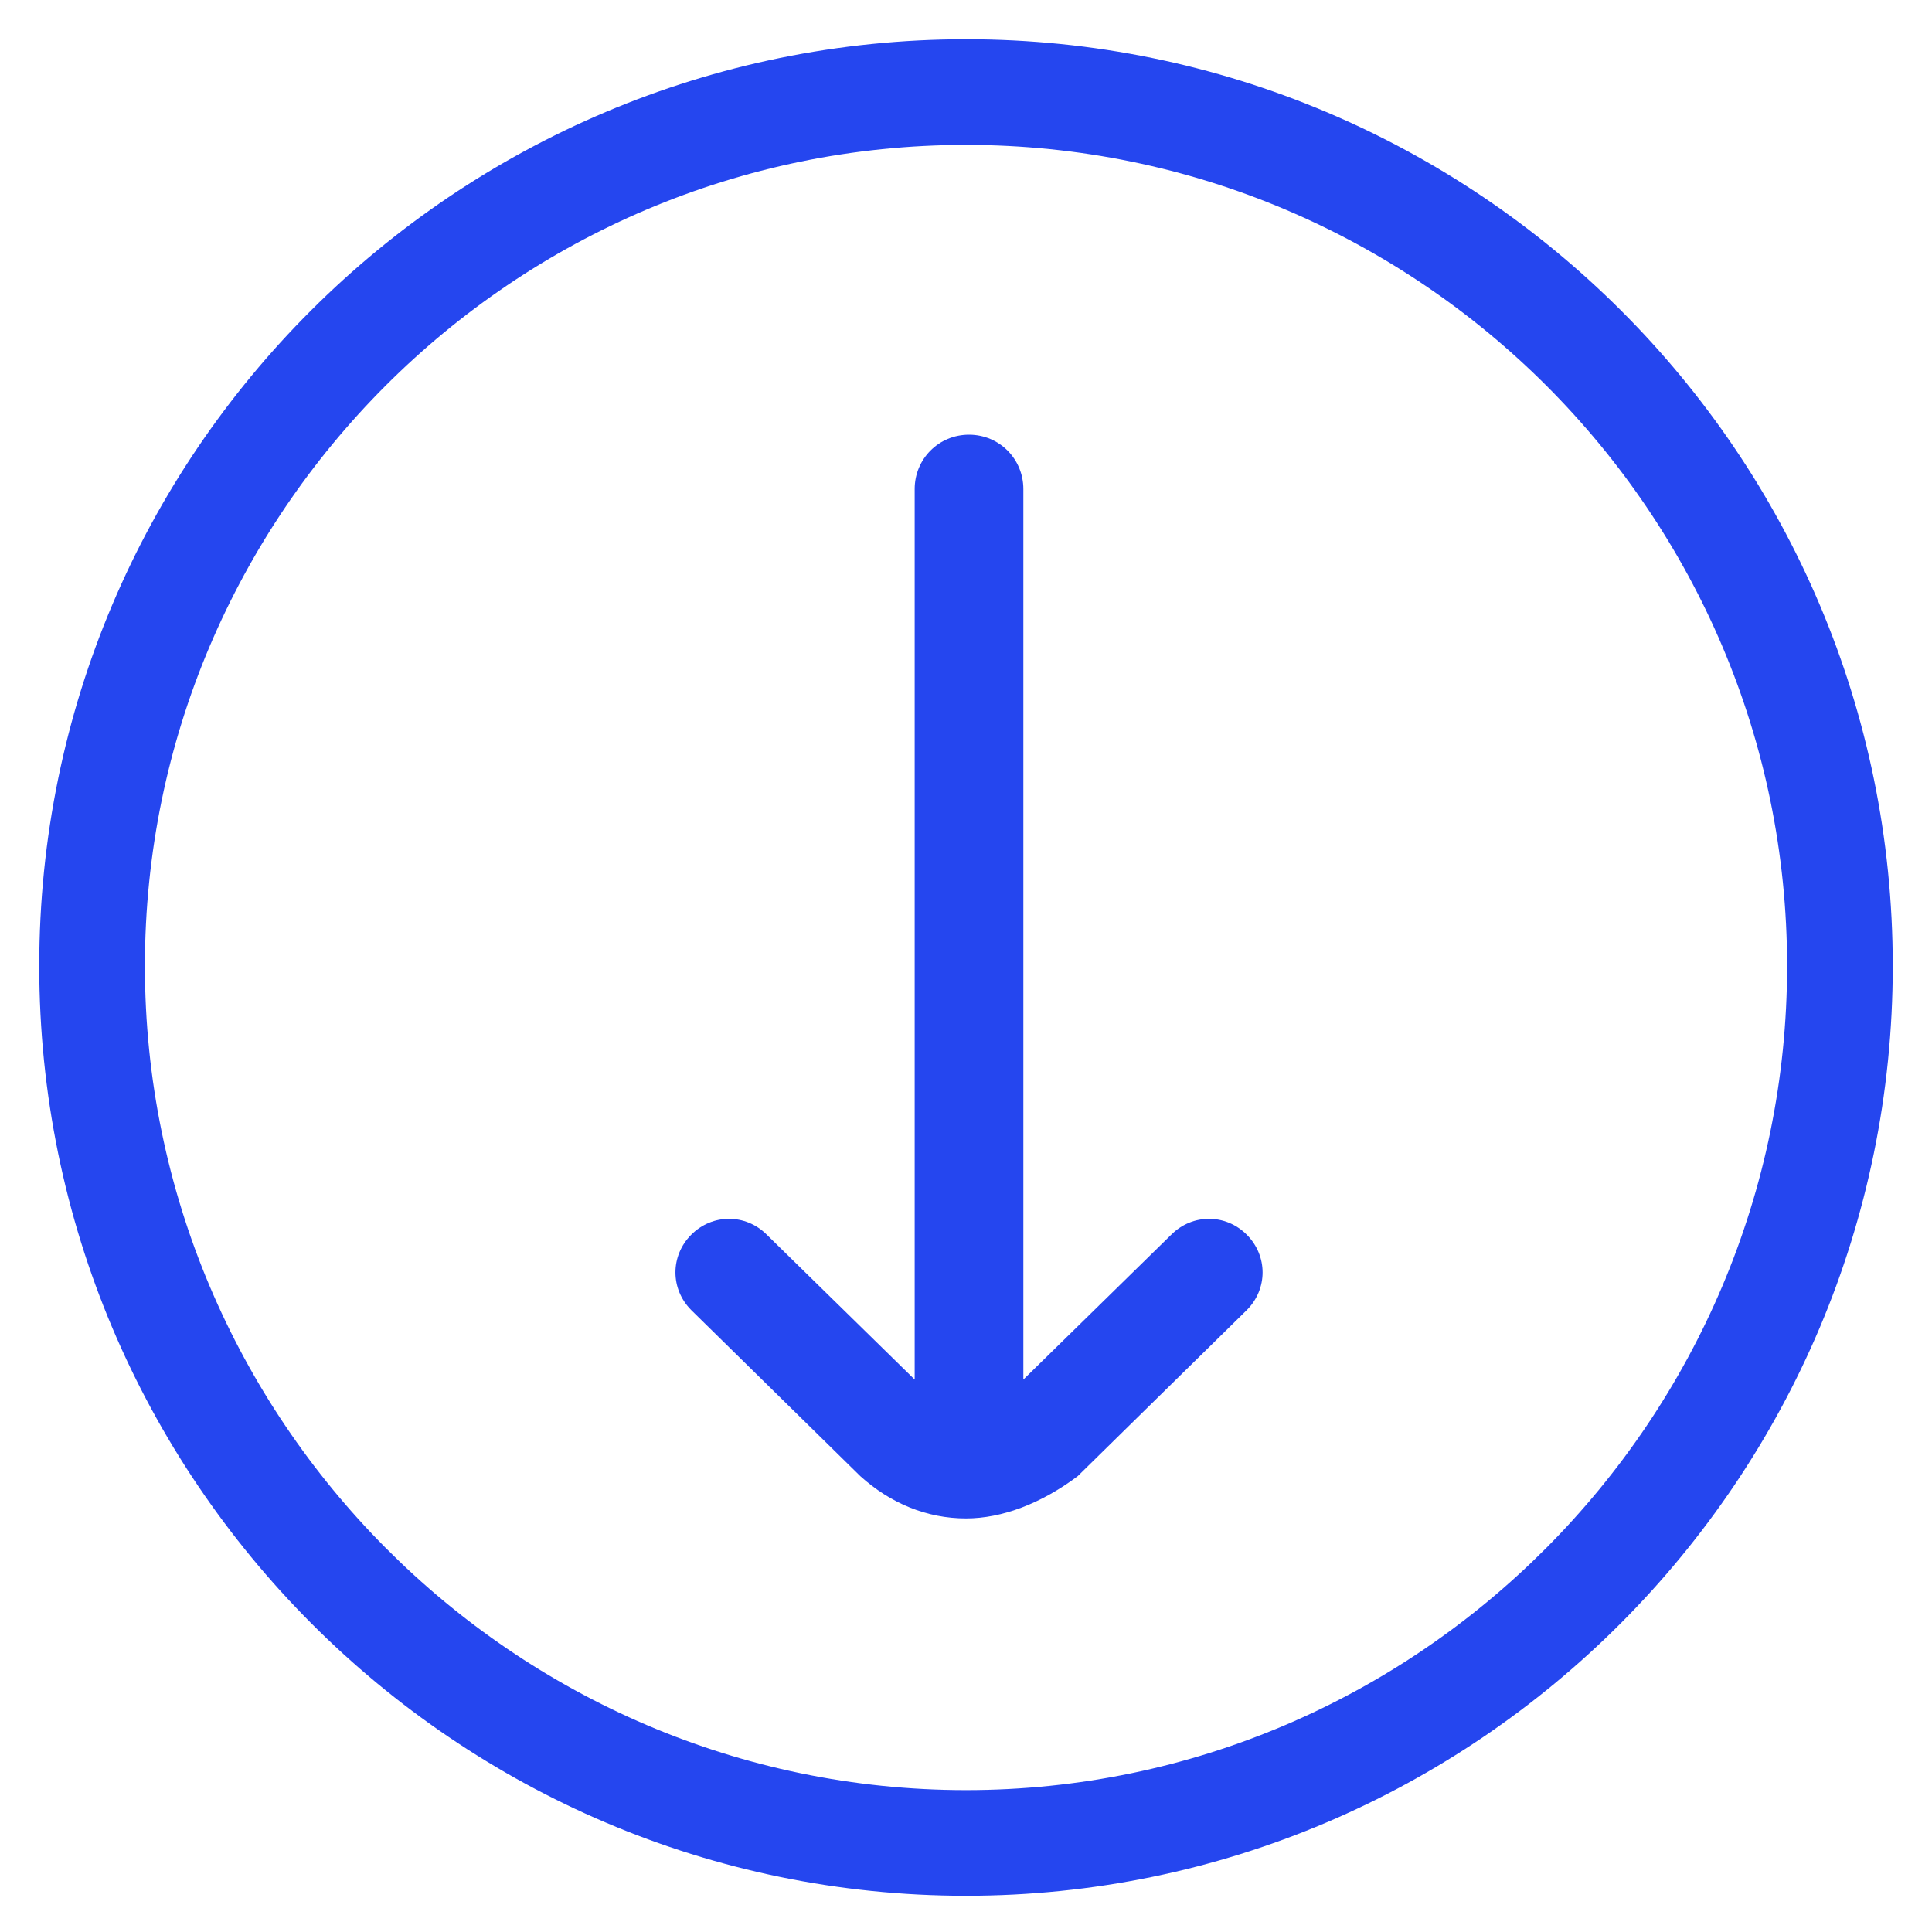 <?xml version="1.0" encoding="utf-8"?>
<!-- Generator: Adobe Illustrator 22.0.1, SVG Export Plug-In . SVG Version: 6.00 Build 0)  -->
<svg fill="#2546ef" width="52" height="52" version="1.1" id="lni_lni-arrow-down-circle" xmlns="http://www.w3.org/2000/svg" xmlns:xlink="http://www.w3.org/1999/xlink"
	 x="0px" y="0px" viewBox="0 0 64 64" style="enable-background:new 0 0 64 64;" xml:space="preserve">
<g>
	<path d="M32,62.8C15.1,62.8,1.3,49,1.3,32C1.3,15,15.1,1.3,32,1.3C48.9,1.3,62.7,15,62.7,32C62.7,49,48.9,62.8,32,62.8z M32,4.8
		C17,4.8,4.8,17,4.8,32C4.8,47,17,59.3,32,59.3C47,59.3,59.2,47,59.2,32C59.2,17,47,4.8,32,4.8z M32,50.3c-1.3,0-2.5-0.5-3.5-1.4
		l-5.6-5.5c-0.7-0.7-0.7-1.8,0-2.5c0.7-0.7,1.8-0.7,2.5,0l4.9,4.8V16.2c0-1,0.8-1.8,1.8-1.8c1,0,1.8,0.8,1.8,1.8v29.5l4.9-4.8
		c0.7-0.7,1.8-0.7,2.5,0s0.7,1.8,0,2.5l-5.6,5.5C34.5,49.8,33.2,50.3,32,50.3z"/>
</g>
</svg>
